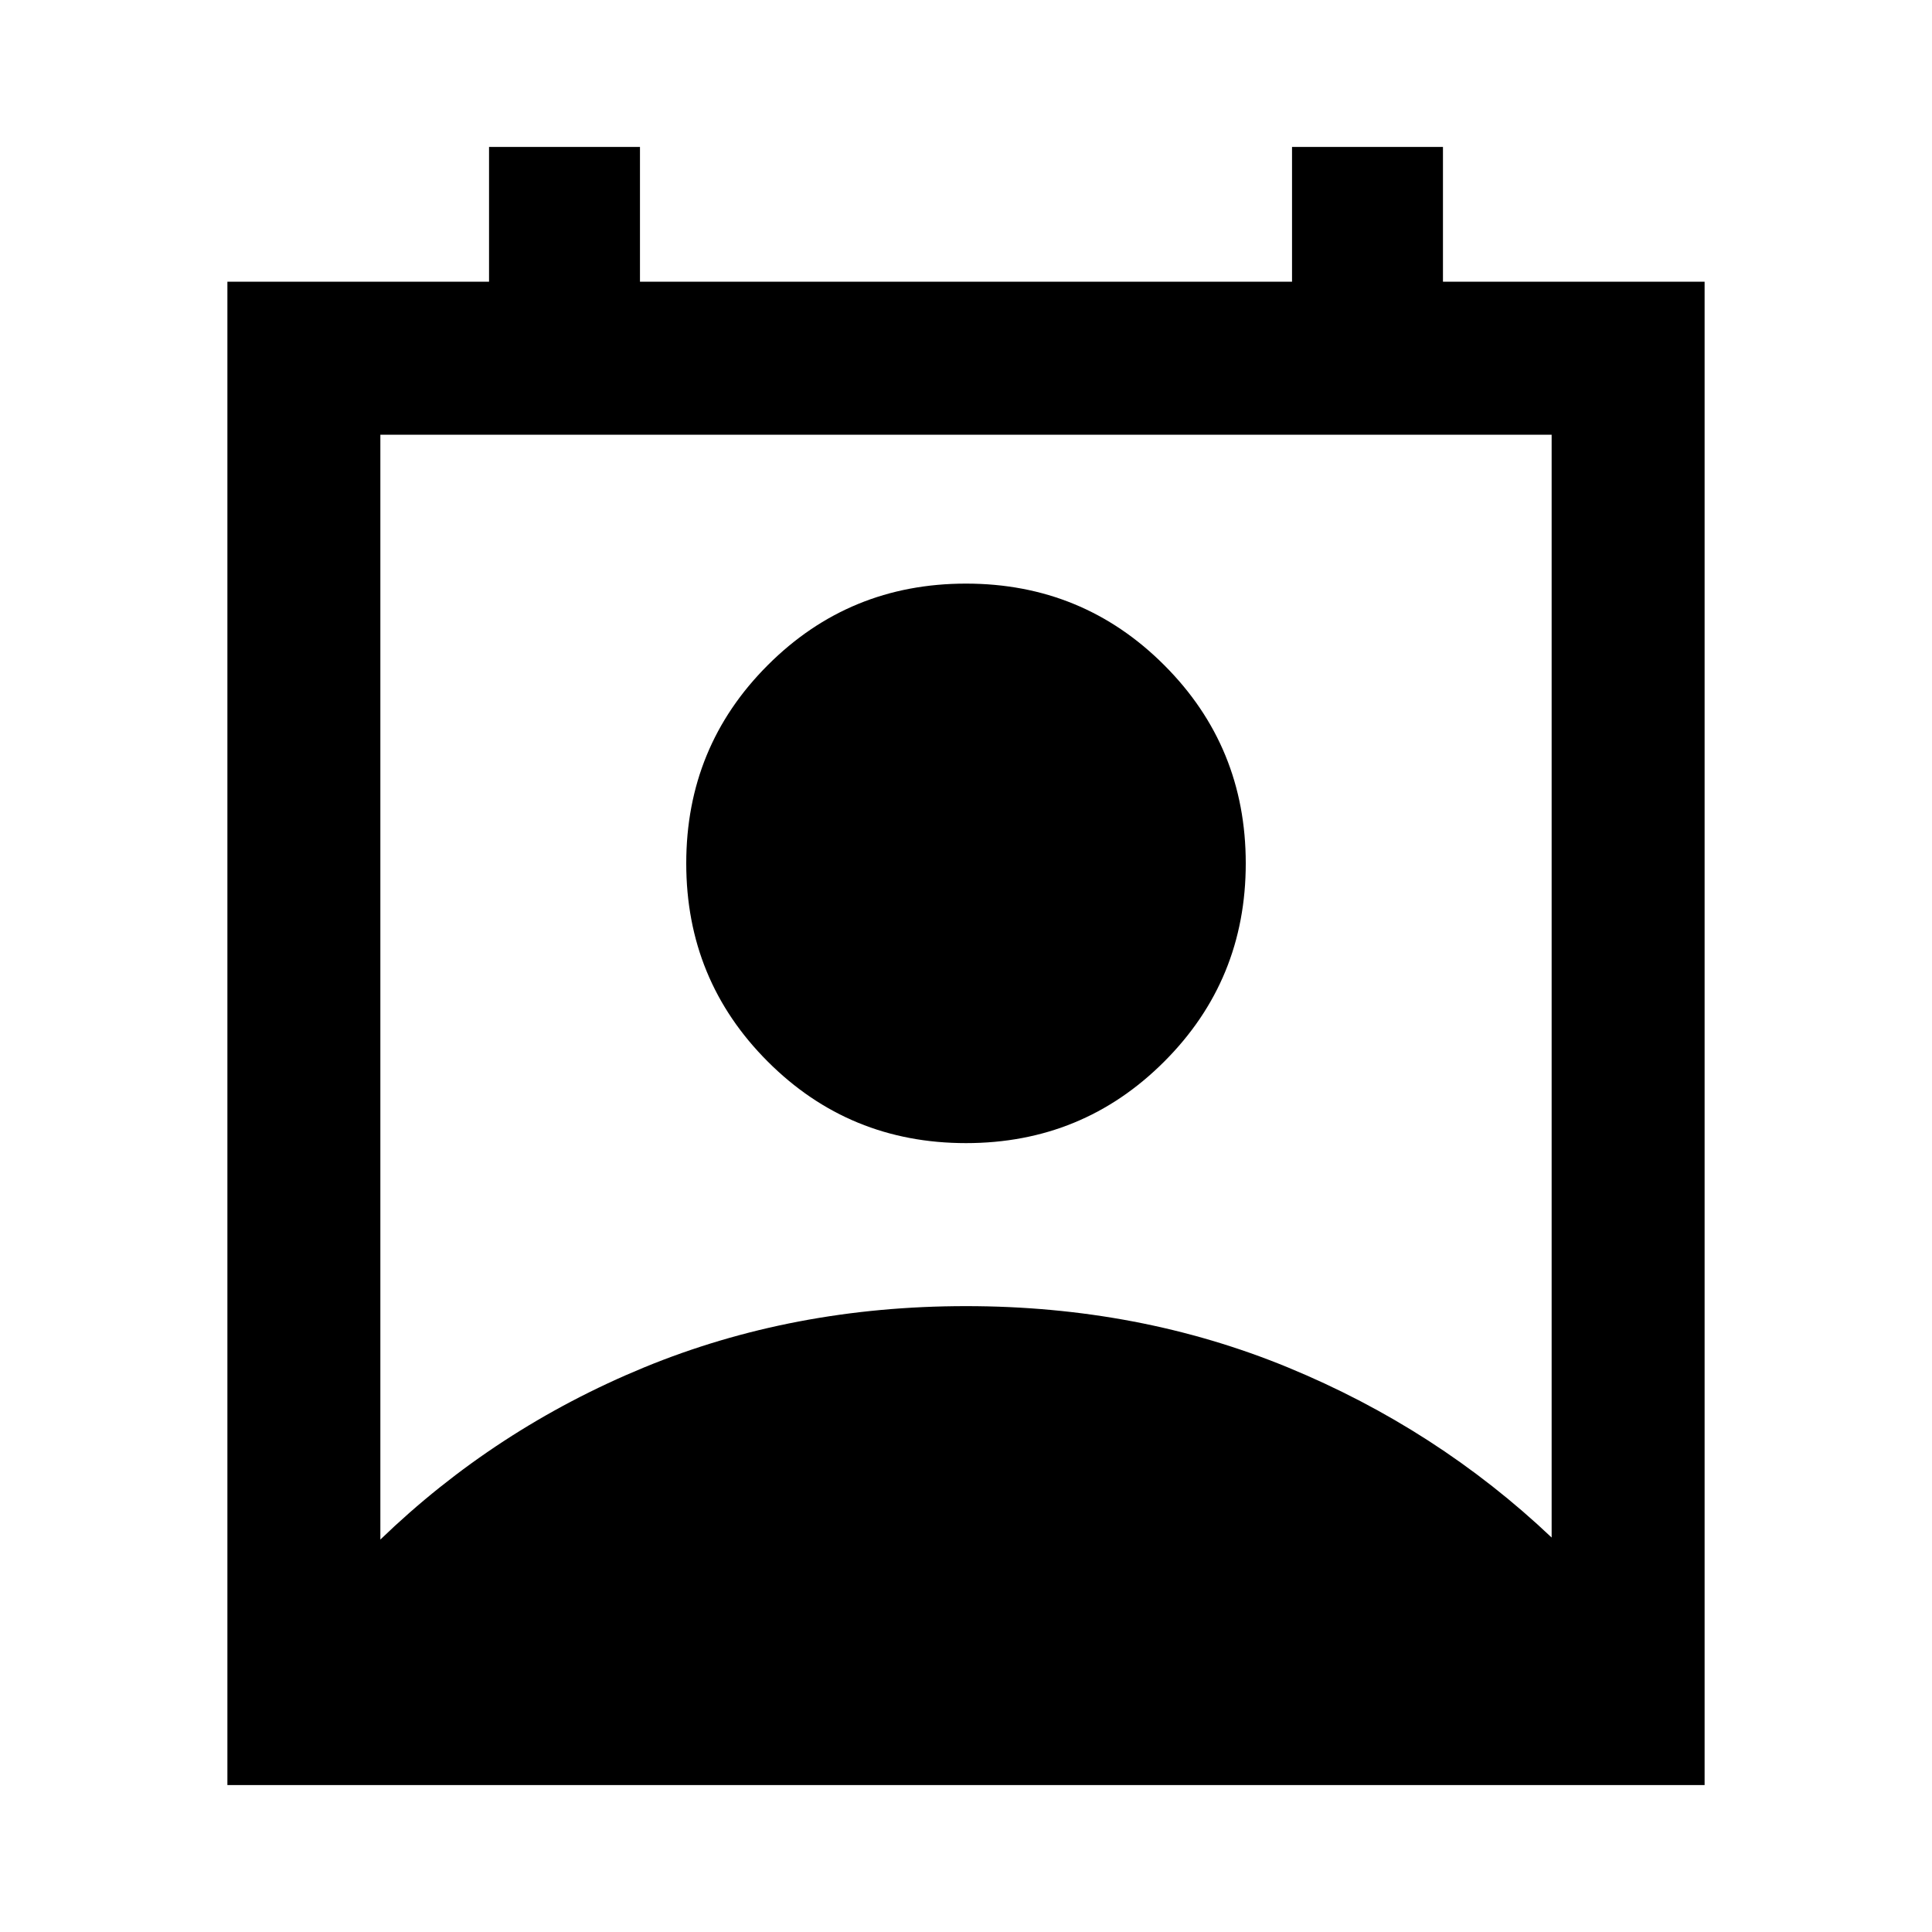 <svg xmlns="http://www.w3.org/2000/svg" height="40" width="40"><path d="M7.875 31.875Q10.25 29.583 13.333 28.312Q16.417 27.042 20 27.042Q23.583 27.042 26.667 28.312Q29.75 29.583 32.125 31.833V9H7.875ZM20 23.667Q17.583 23.667 15.896 21.979Q14.208 20.292 14.208 17.875Q14.208 15.458 15.896 13.771Q17.583 12.083 20 12.083Q22.417 12.083 24.104 13.771Q25.792 15.458 25.792 17.875Q25.792 20.292 24.104 21.979Q22.417 23.667 20 23.667ZM4.708 36.958V5.833H10.125V3.042H13.25V5.833H26.75V3.042H29.875V5.833H35.292V36.958Z"/></svg>